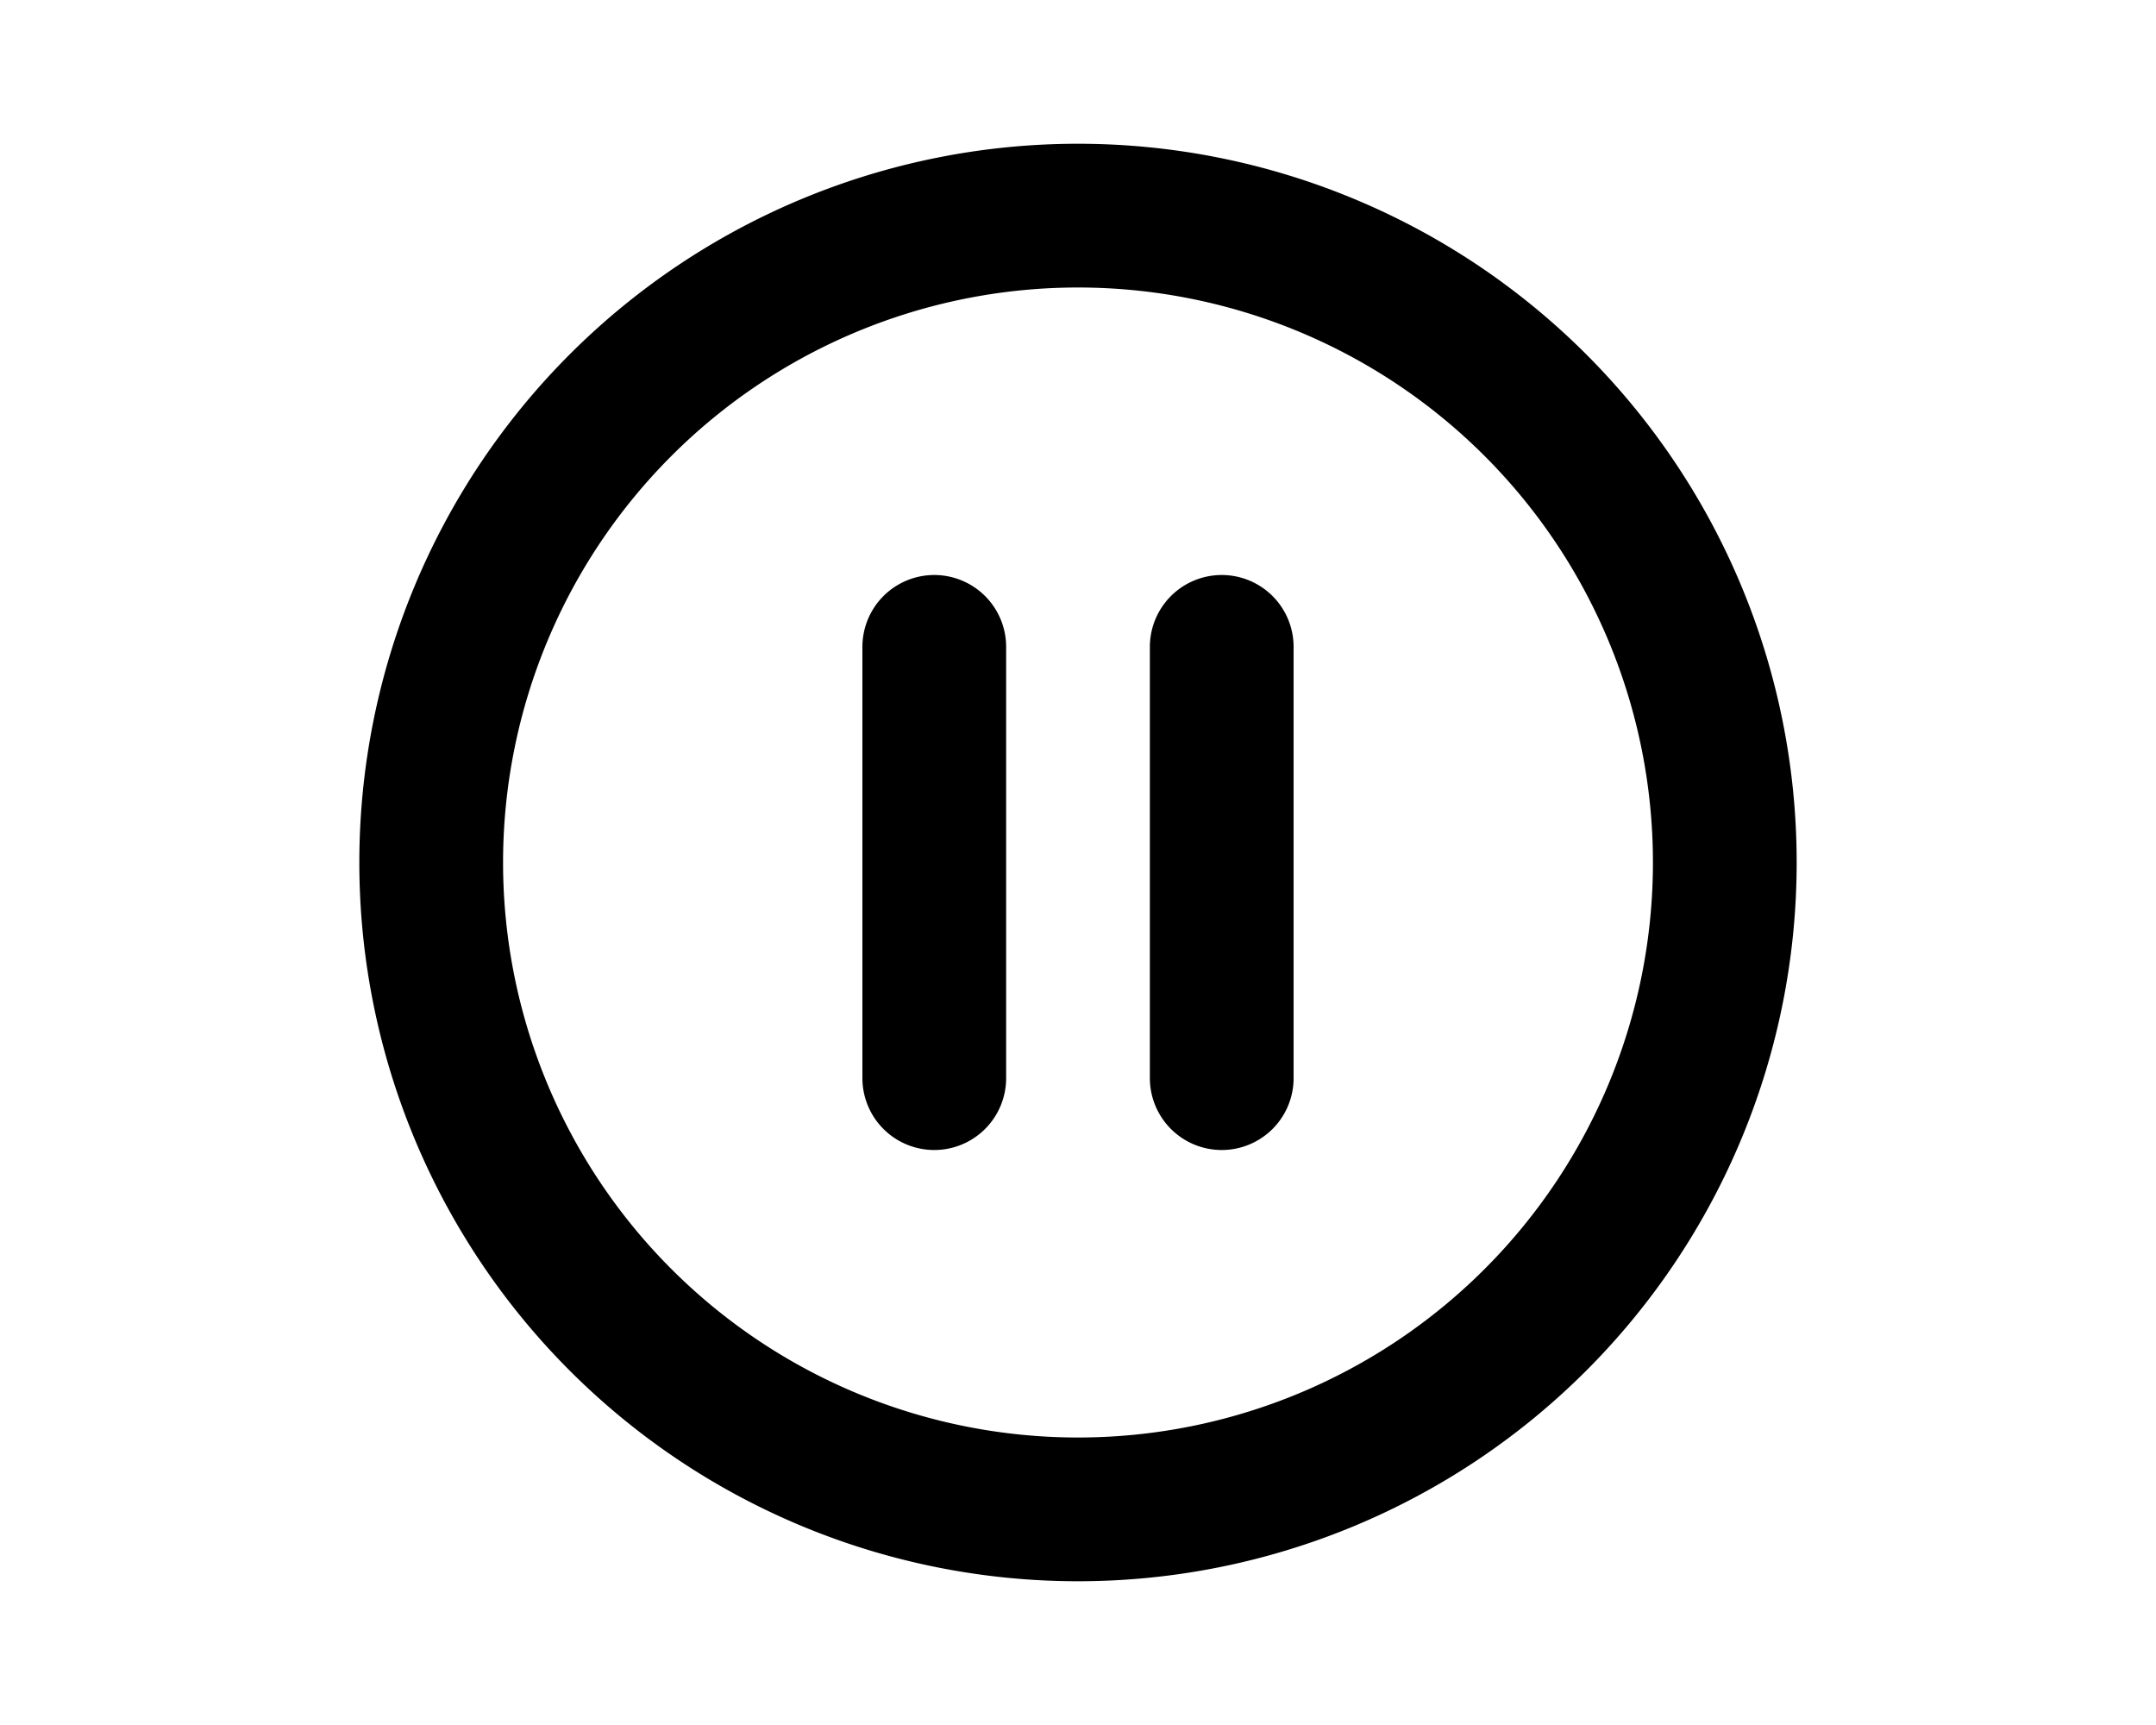  <svg
    xmlns="http://www.w3.org/2000/svg"
    fill="none"
    width="30"
    viewBox="0 0 24 24"
    stroke="currentColor"
  >
    <path
      stroke-linecap="round"
      stroke-linejoin="round"
      stroke-width="2"
      d="M10 9v6m4-6v6m7-3a9 9 0 11-18 0 9 9 0 0118 0z"
    />
  </svg>